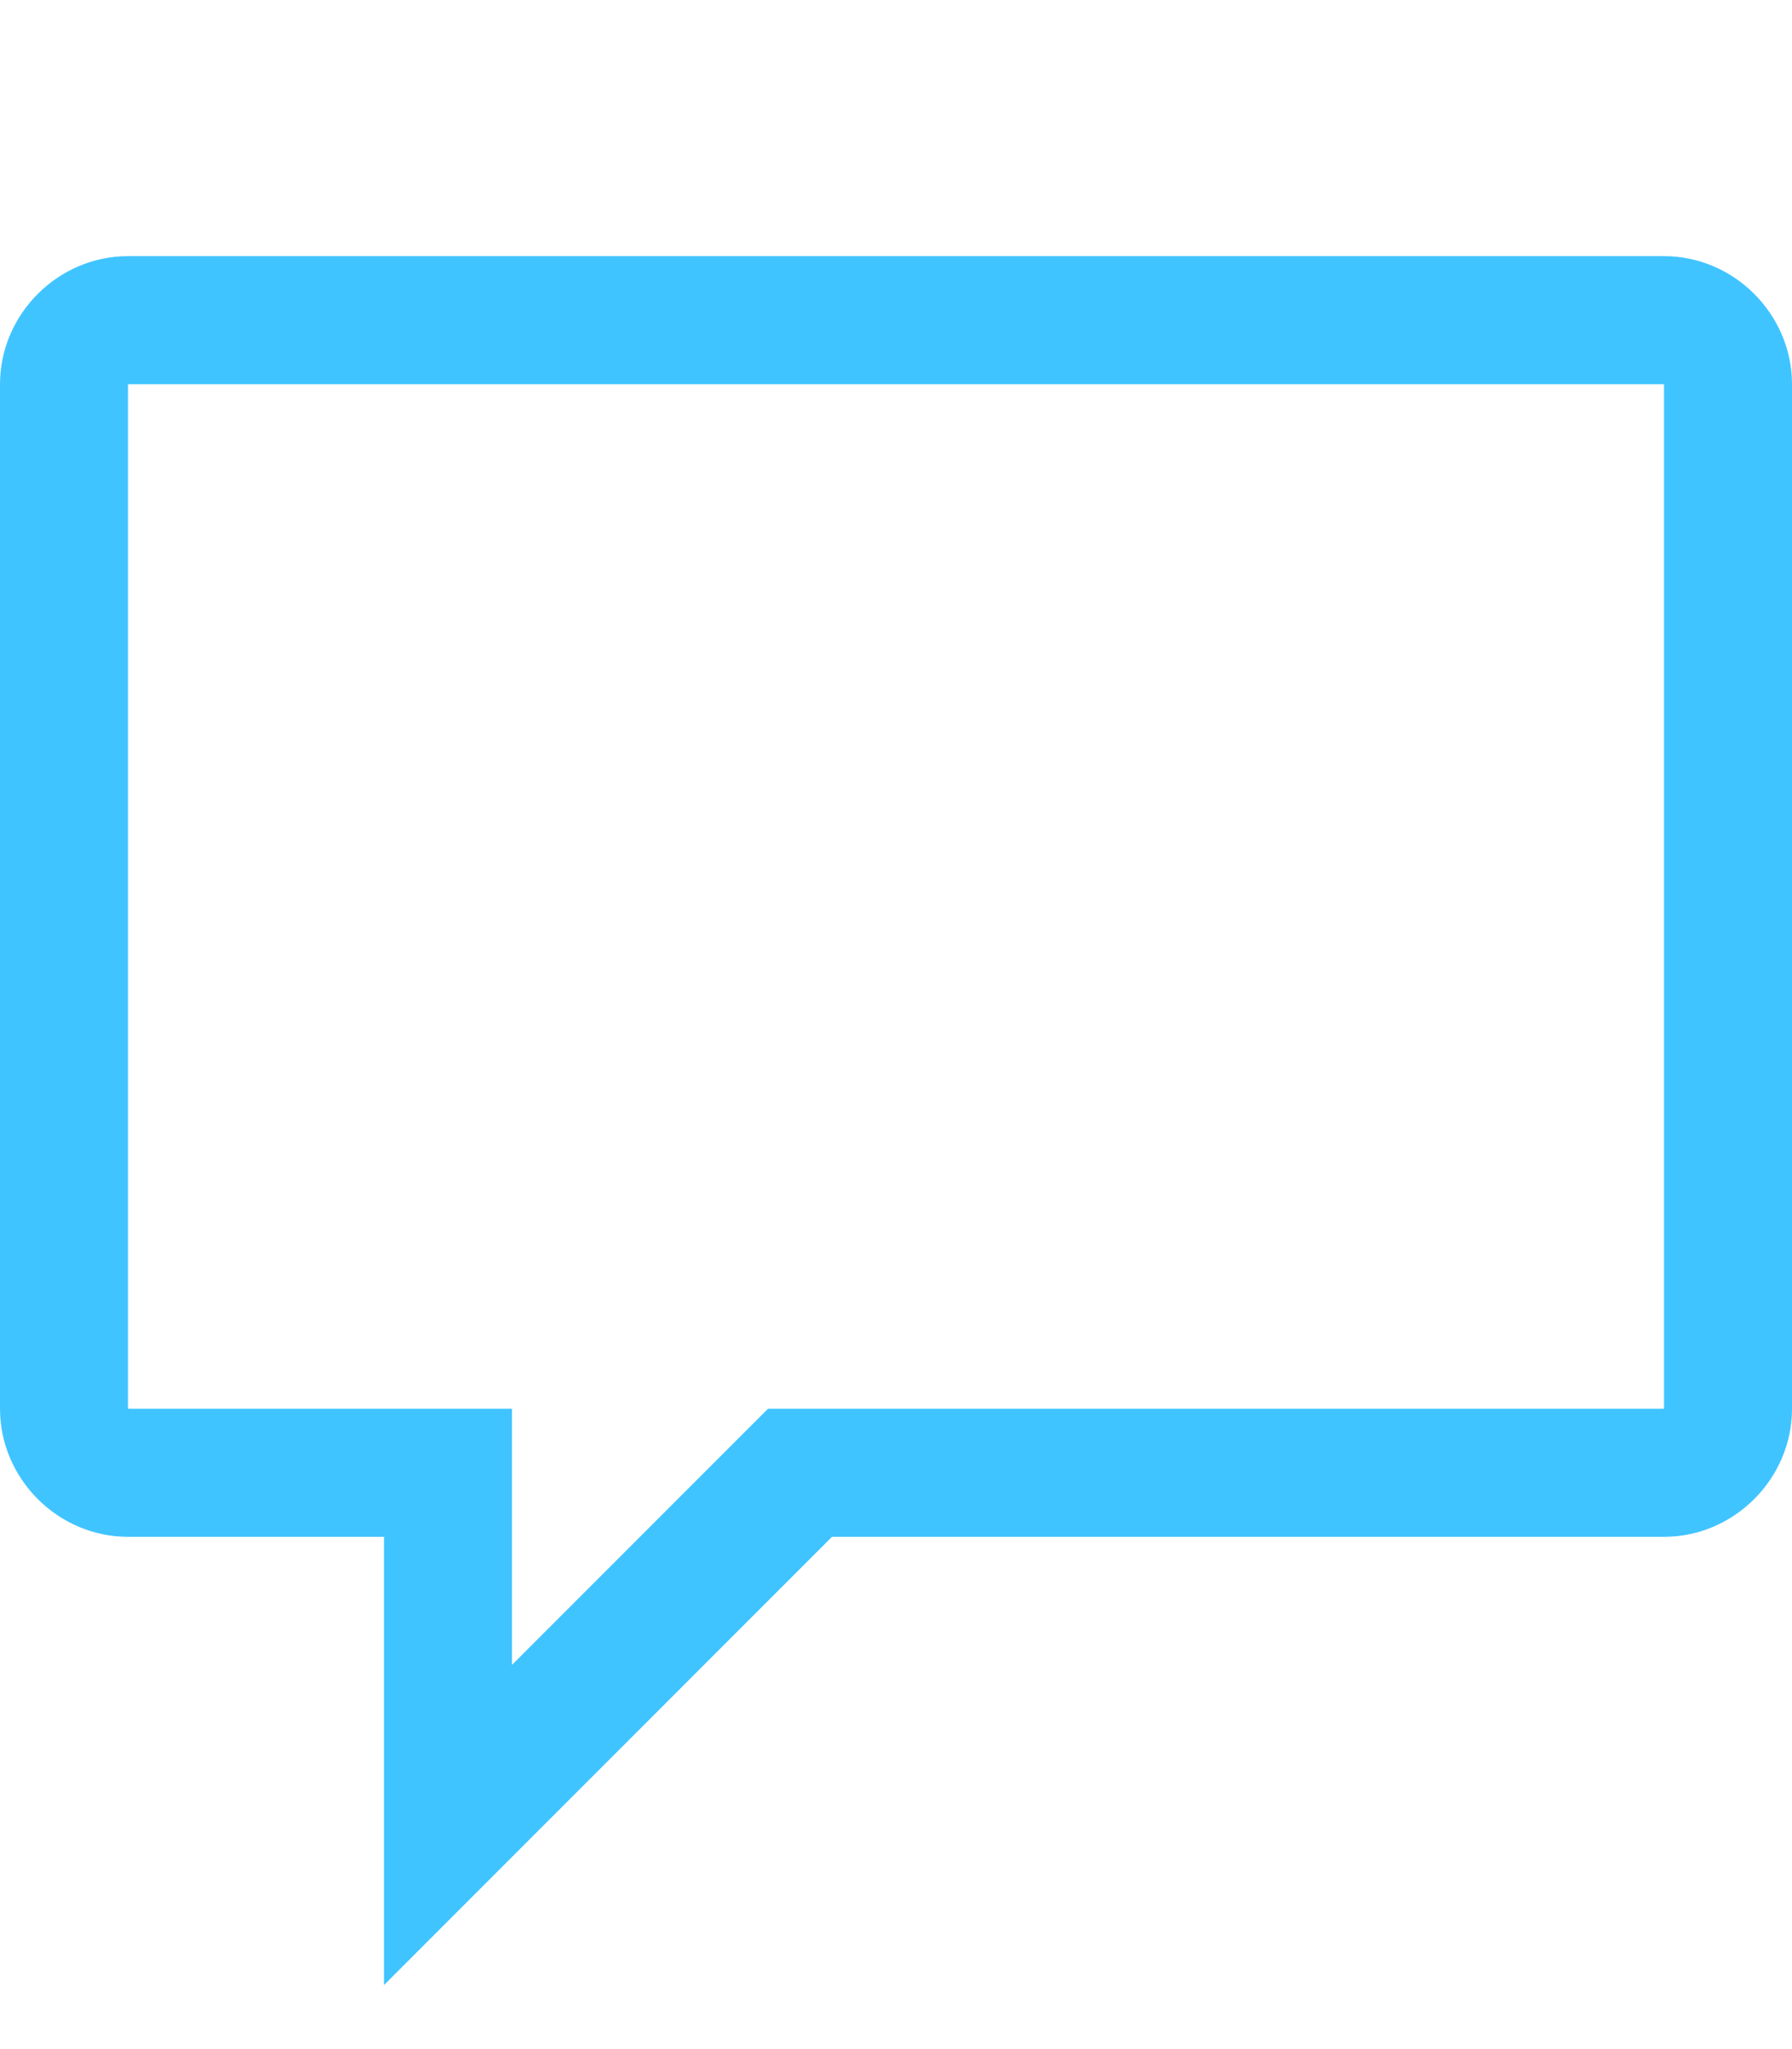<?xml version="1.0" encoding="utf-8"?>
<!-- Generated by IcoMoon.io -->
<!DOCTYPE svg PUBLIC "-//W3C//DTD SVG 1.1//EN" "http://www.w3.org/Graphics/SVG/1.1/DTD/svg11.dtd">
<svg version="1.1" xmlns="http://www.w3.org/2000/svg" xmlns:xlink="http://www.w3.org/1999/xlink" width="21" height="24" viewBox="0 0 21 24">
<path fill="#40c4ff" d="M19.5 3h-18c-0.82 0-1.5 0.68-1.5 1.5v12c0 0.82 0.68 1.5 1.5 1.5h3v5.25l5.25-5.25h9.75c0.82 0 1.5-0.68 1.5-1.5v-12c0-0.82-0.68-1.5-1.5-1.5zM19.5 16.5h-10.5l-3 3v-3h-4.5v-12h18v12z"></path>
</svg>
